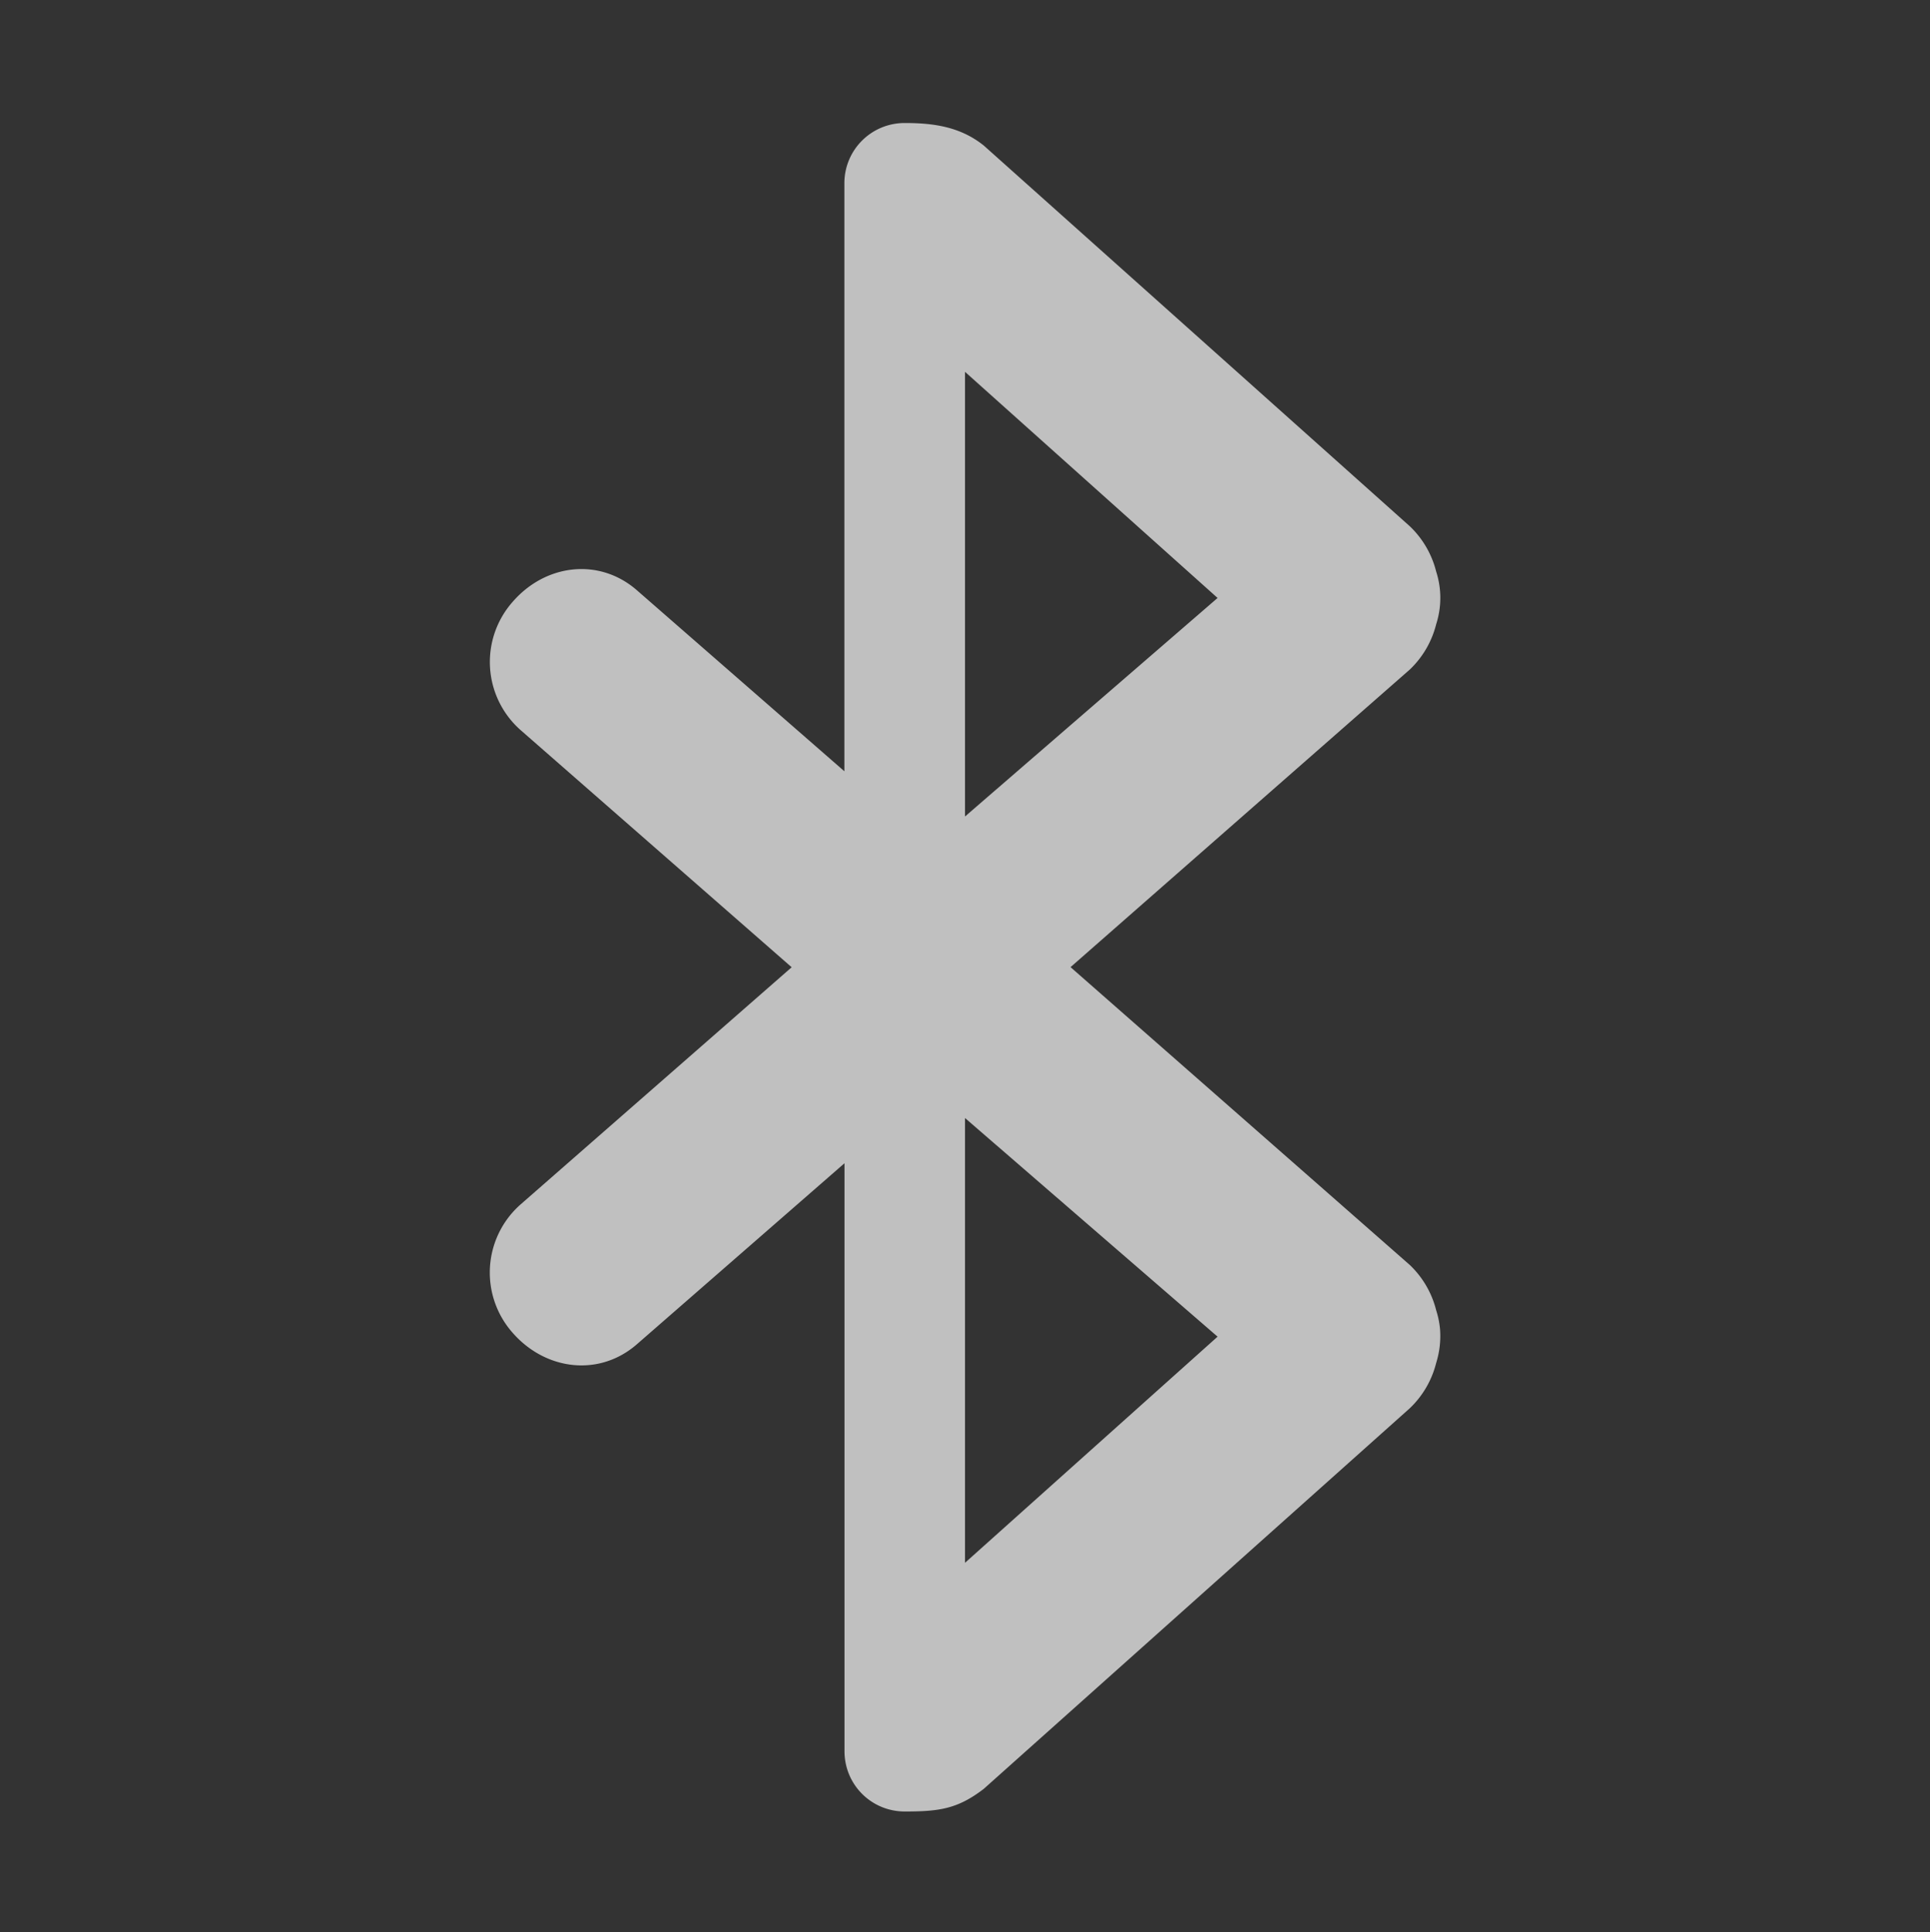 <svg xmlns="http://www.w3.org/2000/svg" width="16" height="16.02">
    <rect width="100%" height="100%" fill="#333333" stroke="none"/>
    <path fill="#fdfdfd" d="M7.5 1.02c-.277 0-.5.223-.5.5v4.875l-1.719-1.5c-.312-.273-.757-.22-1.03.094a.753.753 0 0 0 .062 1.062l2.25 1.969-2.25 1.969a.753.753 0 0 0-.063 1.062c.274.313.719.367 1.031.094l1.72-1.5v4.875c0 .277.222.5.5.5.282 0 .437-.02.655-.188l3.532-3.156a.78.78 0 0 0 .218-.375.745.745 0 0 0 .032-.281.723.723 0 0 0-.032-.156.78.78 0 0 0-.218-.375l-2.813-2.47 2.813-2.468a.78.78 0 0 0 .218-.375.712.712 0 0 0 0-.437.78.78 0 0 0-.218-.375L8.156 1.207c-.199-.16-.427-.187-.656-.187zM8 3.083l2.094 1.875L8 6.77zM8 9.27l2.094 1.813L8 12.958z" color="#bebebe" opacity=".7" overflow="visible"/>
</svg>
